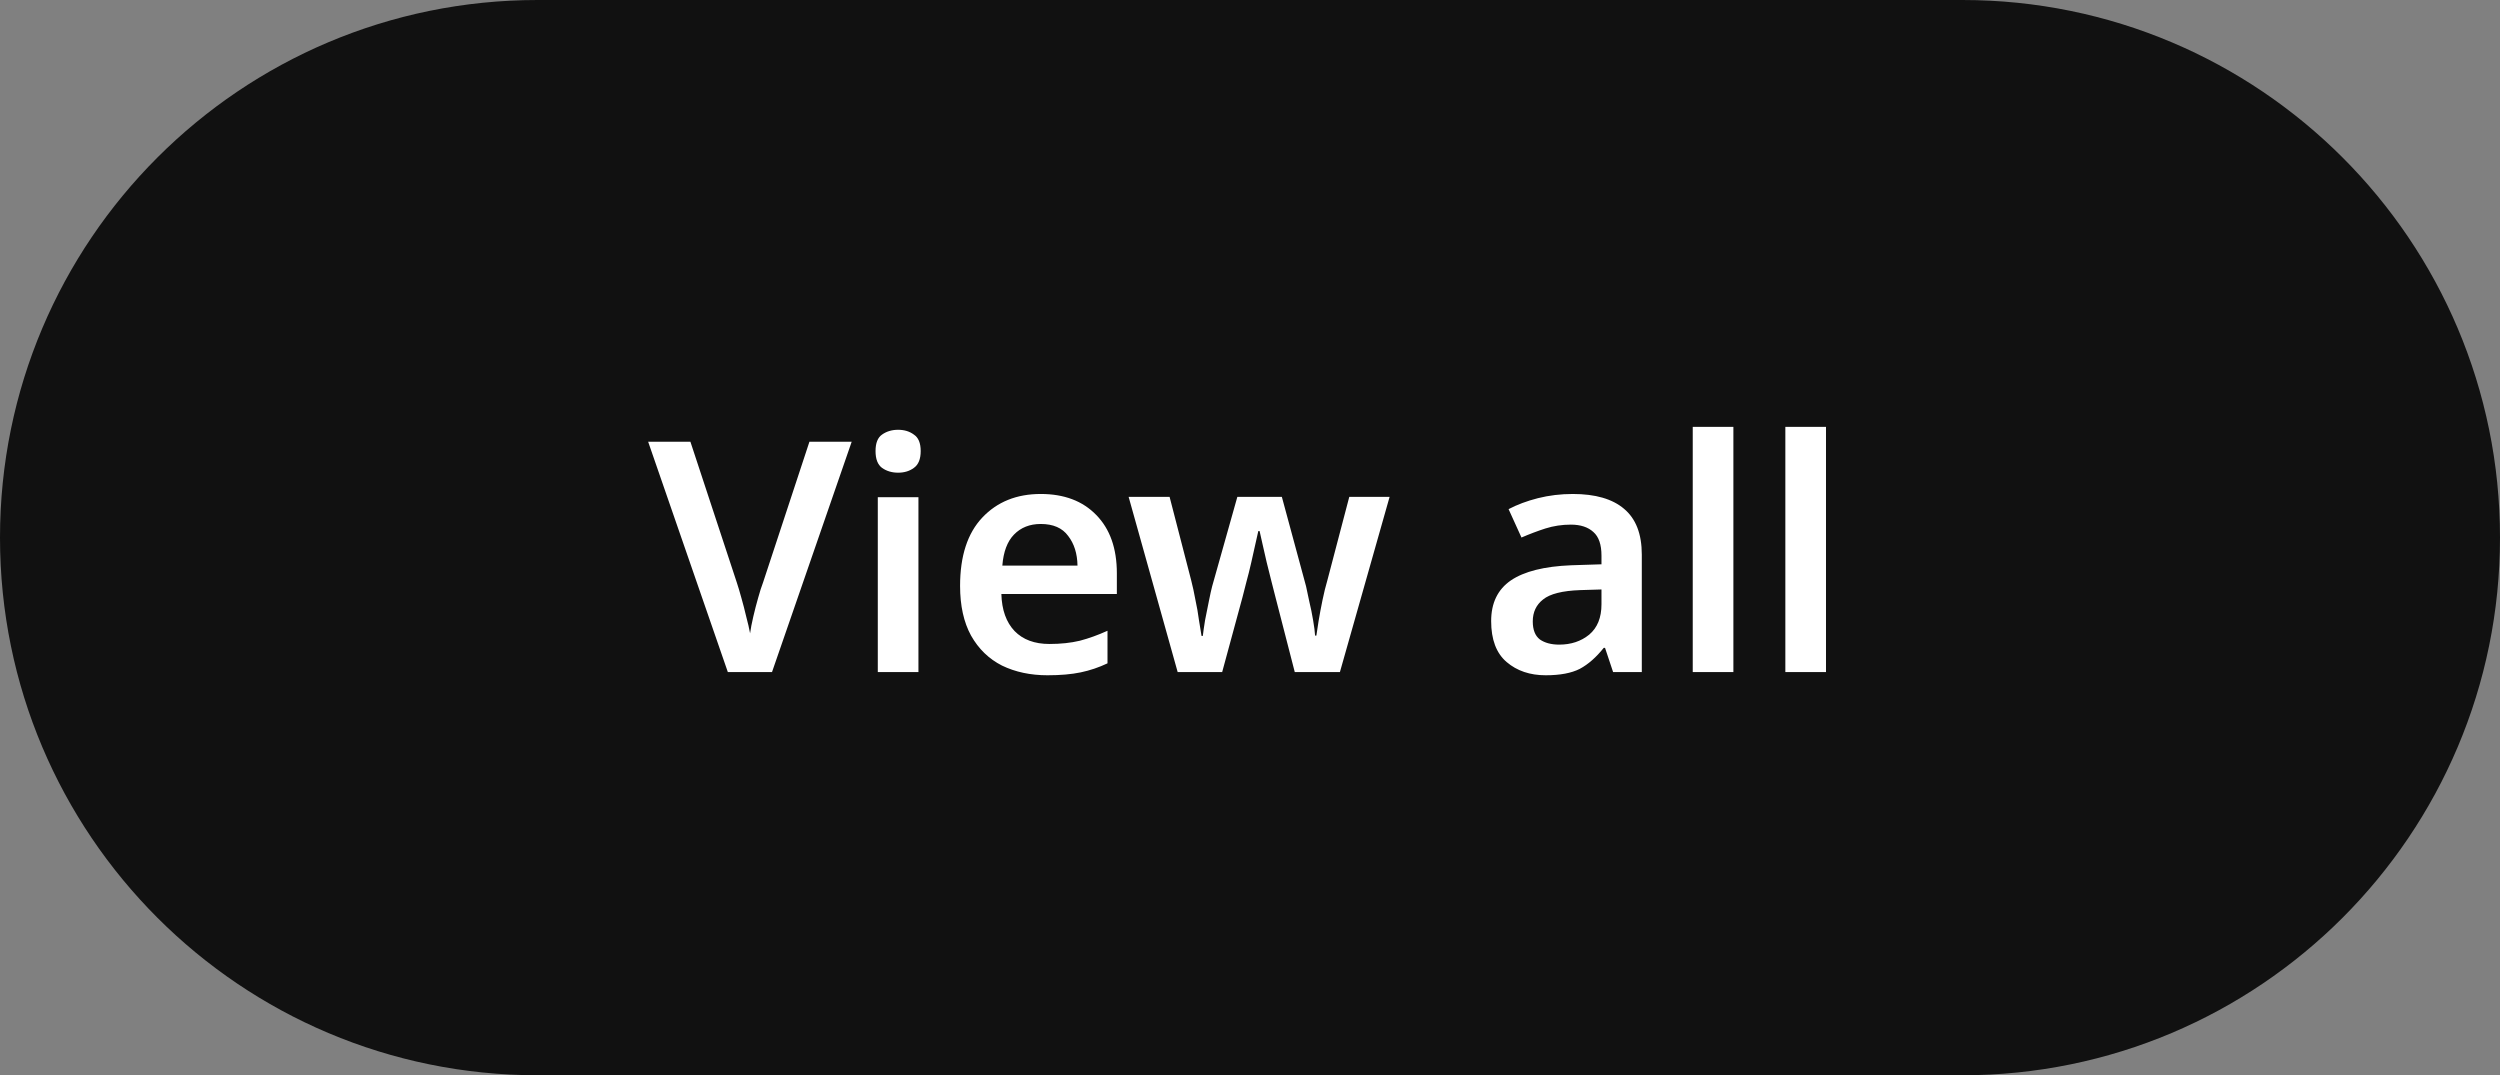 <svg width="93" height="40" viewBox="0 0 93 40" fill="none" xmlns="http://www.w3.org/2000/svg">
<rect x="0" y="0" width="93" height="40" fill="#808080" stroke="none"/>
<path d="M0 20C0 8.954 8.954 0 20 0H73C84.046 0 93 8.954 93 20C93 31.046 84.046 40 73 40H20C8.954 40 0 31.046 0 20Z" fill="#111111"/>
<path d="M31.683 16.432L28.719 25H27.075L24.111 16.432H25.683L27.411 21.676C27.459 21.82 27.515 22.008 27.579 22.24C27.643 22.464 27.703 22.696 27.759 22.936C27.823 23.176 27.871 23.384 27.903 23.56C27.927 23.384 27.967 23.176 28.023 22.936C28.079 22.696 28.139 22.464 28.203 22.24C28.267 22.008 28.327 21.82 28.383 21.676L30.111 16.432H31.683ZM33.41 15.988C33.642 15.988 33.838 16.048 33.998 16.168C34.166 16.28 34.25 16.484 34.25 16.78C34.25 17.076 34.166 17.284 33.998 17.404C33.838 17.524 33.642 17.584 33.41 17.584C33.178 17.584 32.978 17.524 32.81 17.404C32.65 17.284 32.57 17.076 32.57 16.78C32.57 16.484 32.65 16.28 32.81 16.168C32.978 16.048 33.178 15.988 33.41 15.988ZM34.166 18.496V25H32.654V18.496H34.166ZM38.715 18.376C39.587 18.376 40.275 18.636 40.779 19.156C41.291 19.676 41.547 20.4 41.547 21.328V22.096H37.251C37.267 22.688 37.431 23.148 37.743 23.476C38.055 23.796 38.487 23.956 39.039 23.956C39.455 23.956 39.831 23.916 40.167 23.836C40.503 23.748 40.847 23.624 41.199 23.464V24.676C40.879 24.828 40.547 24.94 40.203 25.012C39.859 25.084 39.447 25.12 38.967 25.12C38.335 25.12 37.771 25 37.275 24.76C36.787 24.512 36.403 24.14 36.123 23.644C35.851 23.148 35.715 22.532 35.715 21.796C35.715 20.684 35.991 19.836 36.543 19.252C37.095 18.668 37.819 18.376 38.715 18.376ZM38.715 19.492C38.307 19.492 37.975 19.624 37.719 19.888C37.471 20.144 37.327 20.528 37.287 21.04H40.083C40.075 20.592 39.959 20.224 39.735 19.936C39.519 19.64 39.179 19.492 38.715 19.492ZM47.445 22.204C47.405 22.052 47.357 21.864 47.301 21.64C47.245 21.408 47.185 21.168 47.121 20.92C47.065 20.672 47.013 20.444 46.965 20.236C46.917 20.028 46.881 19.868 46.857 19.756H46.809C46.785 19.868 46.749 20.028 46.701 20.236C46.653 20.444 46.601 20.676 46.545 20.932C46.489 21.18 46.429 21.42 46.365 21.652C46.309 21.876 46.261 22.064 46.221 22.216L45.465 25H43.809L41.985 18.484H43.509L44.313 21.592C44.369 21.808 44.421 22.048 44.469 22.312C44.525 22.568 44.569 22.82 44.601 23.068C44.641 23.308 44.673 23.504 44.697 23.656H44.745C44.761 23.512 44.789 23.316 44.829 23.068C44.877 22.82 44.925 22.58 44.973 22.348C45.021 22.108 45.061 21.928 45.093 21.808L46.029 18.484H47.685L48.585 21.808C48.617 21.952 48.657 22.14 48.705 22.372C48.761 22.604 48.809 22.84 48.849 23.08C48.889 23.312 48.913 23.5 48.921 23.644H48.969C48.985 23.516 49.013 23.332 49.053 23.092C49.093 22.852 49.141 22.596 49.197 22.324C49.253 22.052 49.313 21.808 49.377 21.592L50.193 18.484H51.693L49.845 25H48.165L47.445 22.204ZM58.507 18.376C59.347 18.376 59.983 18.56 60.415 18.928C60.855 19.296 61.075 19.864 61.075 20.632V25H60.007L59.707 24.1H59.659C59.379 24.452 59.083 24.712 58.771 24.88C58.459 25.04 58.035 25.12 57.499 25.12C56.915 25.12 56.431 24.956 56.047 24.628C55.663 24.3 55.471 23.792 55.471 23.104C55.471 22.432 55.715 21.928 56.203 21.592C56.699 21.256 57.447 21.068 58.447 21.028L59.575 20.992V20.668C59.575 20.26 59.475 19.968 59.275 19.792C59.075 19.608 58.795 19.516 58.435 19.516C58.107 19.516 57.791 19.564 57.487 19.66C57.191 19.756 56.895 19.868 56.599 19.996L56.119 18.94C56.439 18.772 56.803 18.636 57.211 18.532C57.627 18.428 58.059 18.376 58.507 18.376ZM58.783 21.952C58.119 21.976 57.659 22.092 57.403 22.3C57.147 22.5 57.019 22.772 57.019 23.116C57.019 23.428 57.107 23.652 57.283 23.788C57.467 23.916 57.707 23.98 58.003 23.98C58.443 23.98 58.815 23.856 59.119 23.608C59.423 23.352 59.575 22.976 59.575 22.48V21.928L58.783 21.952ZM64.482 25H62.97V15.88H64.482V25ZM67.927 25H66.415V15.88H67.927V25Z" fill="white"/>
</svg>
